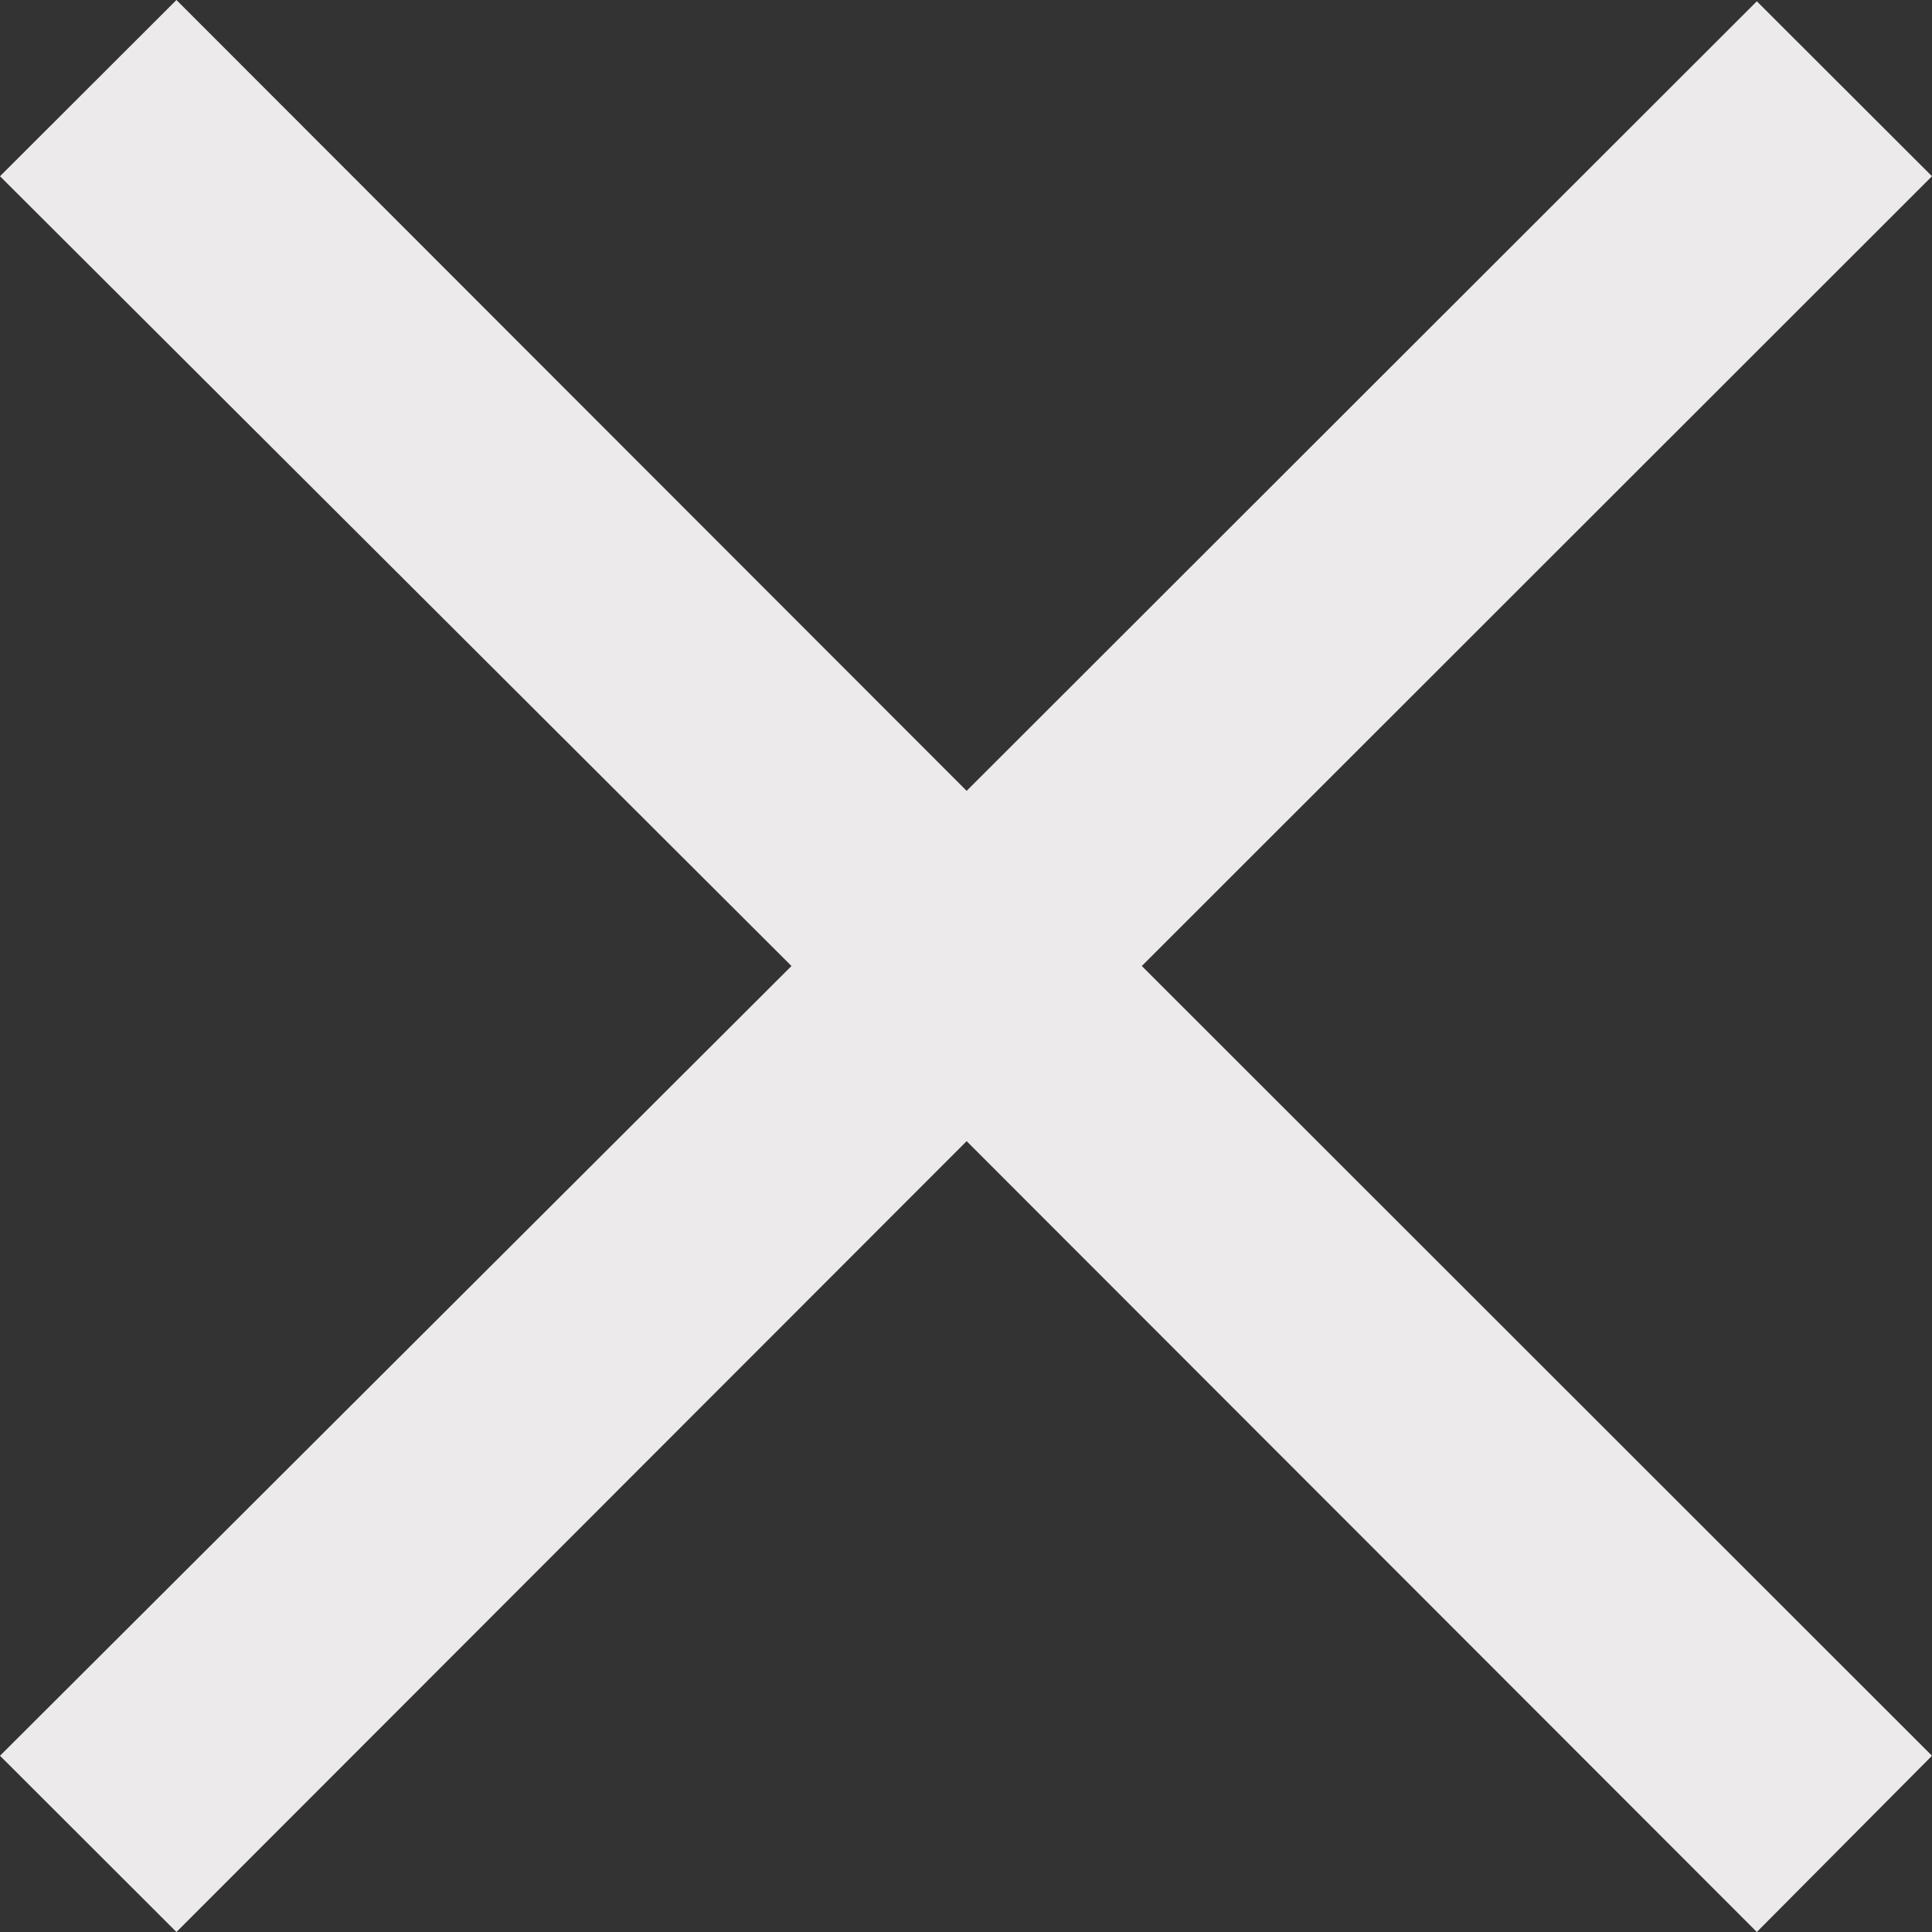 <svg width="9" height="9" viewBox="0 0 9 9" fill="none" xmlns="http://www.w3.org/2000/svg">
<rect x="0" y="0" width="9" height="9" fill="#333333" stroke="none"/>
<path id="Vector" d="M8.184 9L4.503 5.316L0.822 9L0 8.179L3.687 4.5L0 0.821L0.822 0L4.503 3.684L8.184 0.006L9 0.821L5.319 4.5L9 8.179L8.184 9Z" fill="#ECEAEA"/>
</svg>
